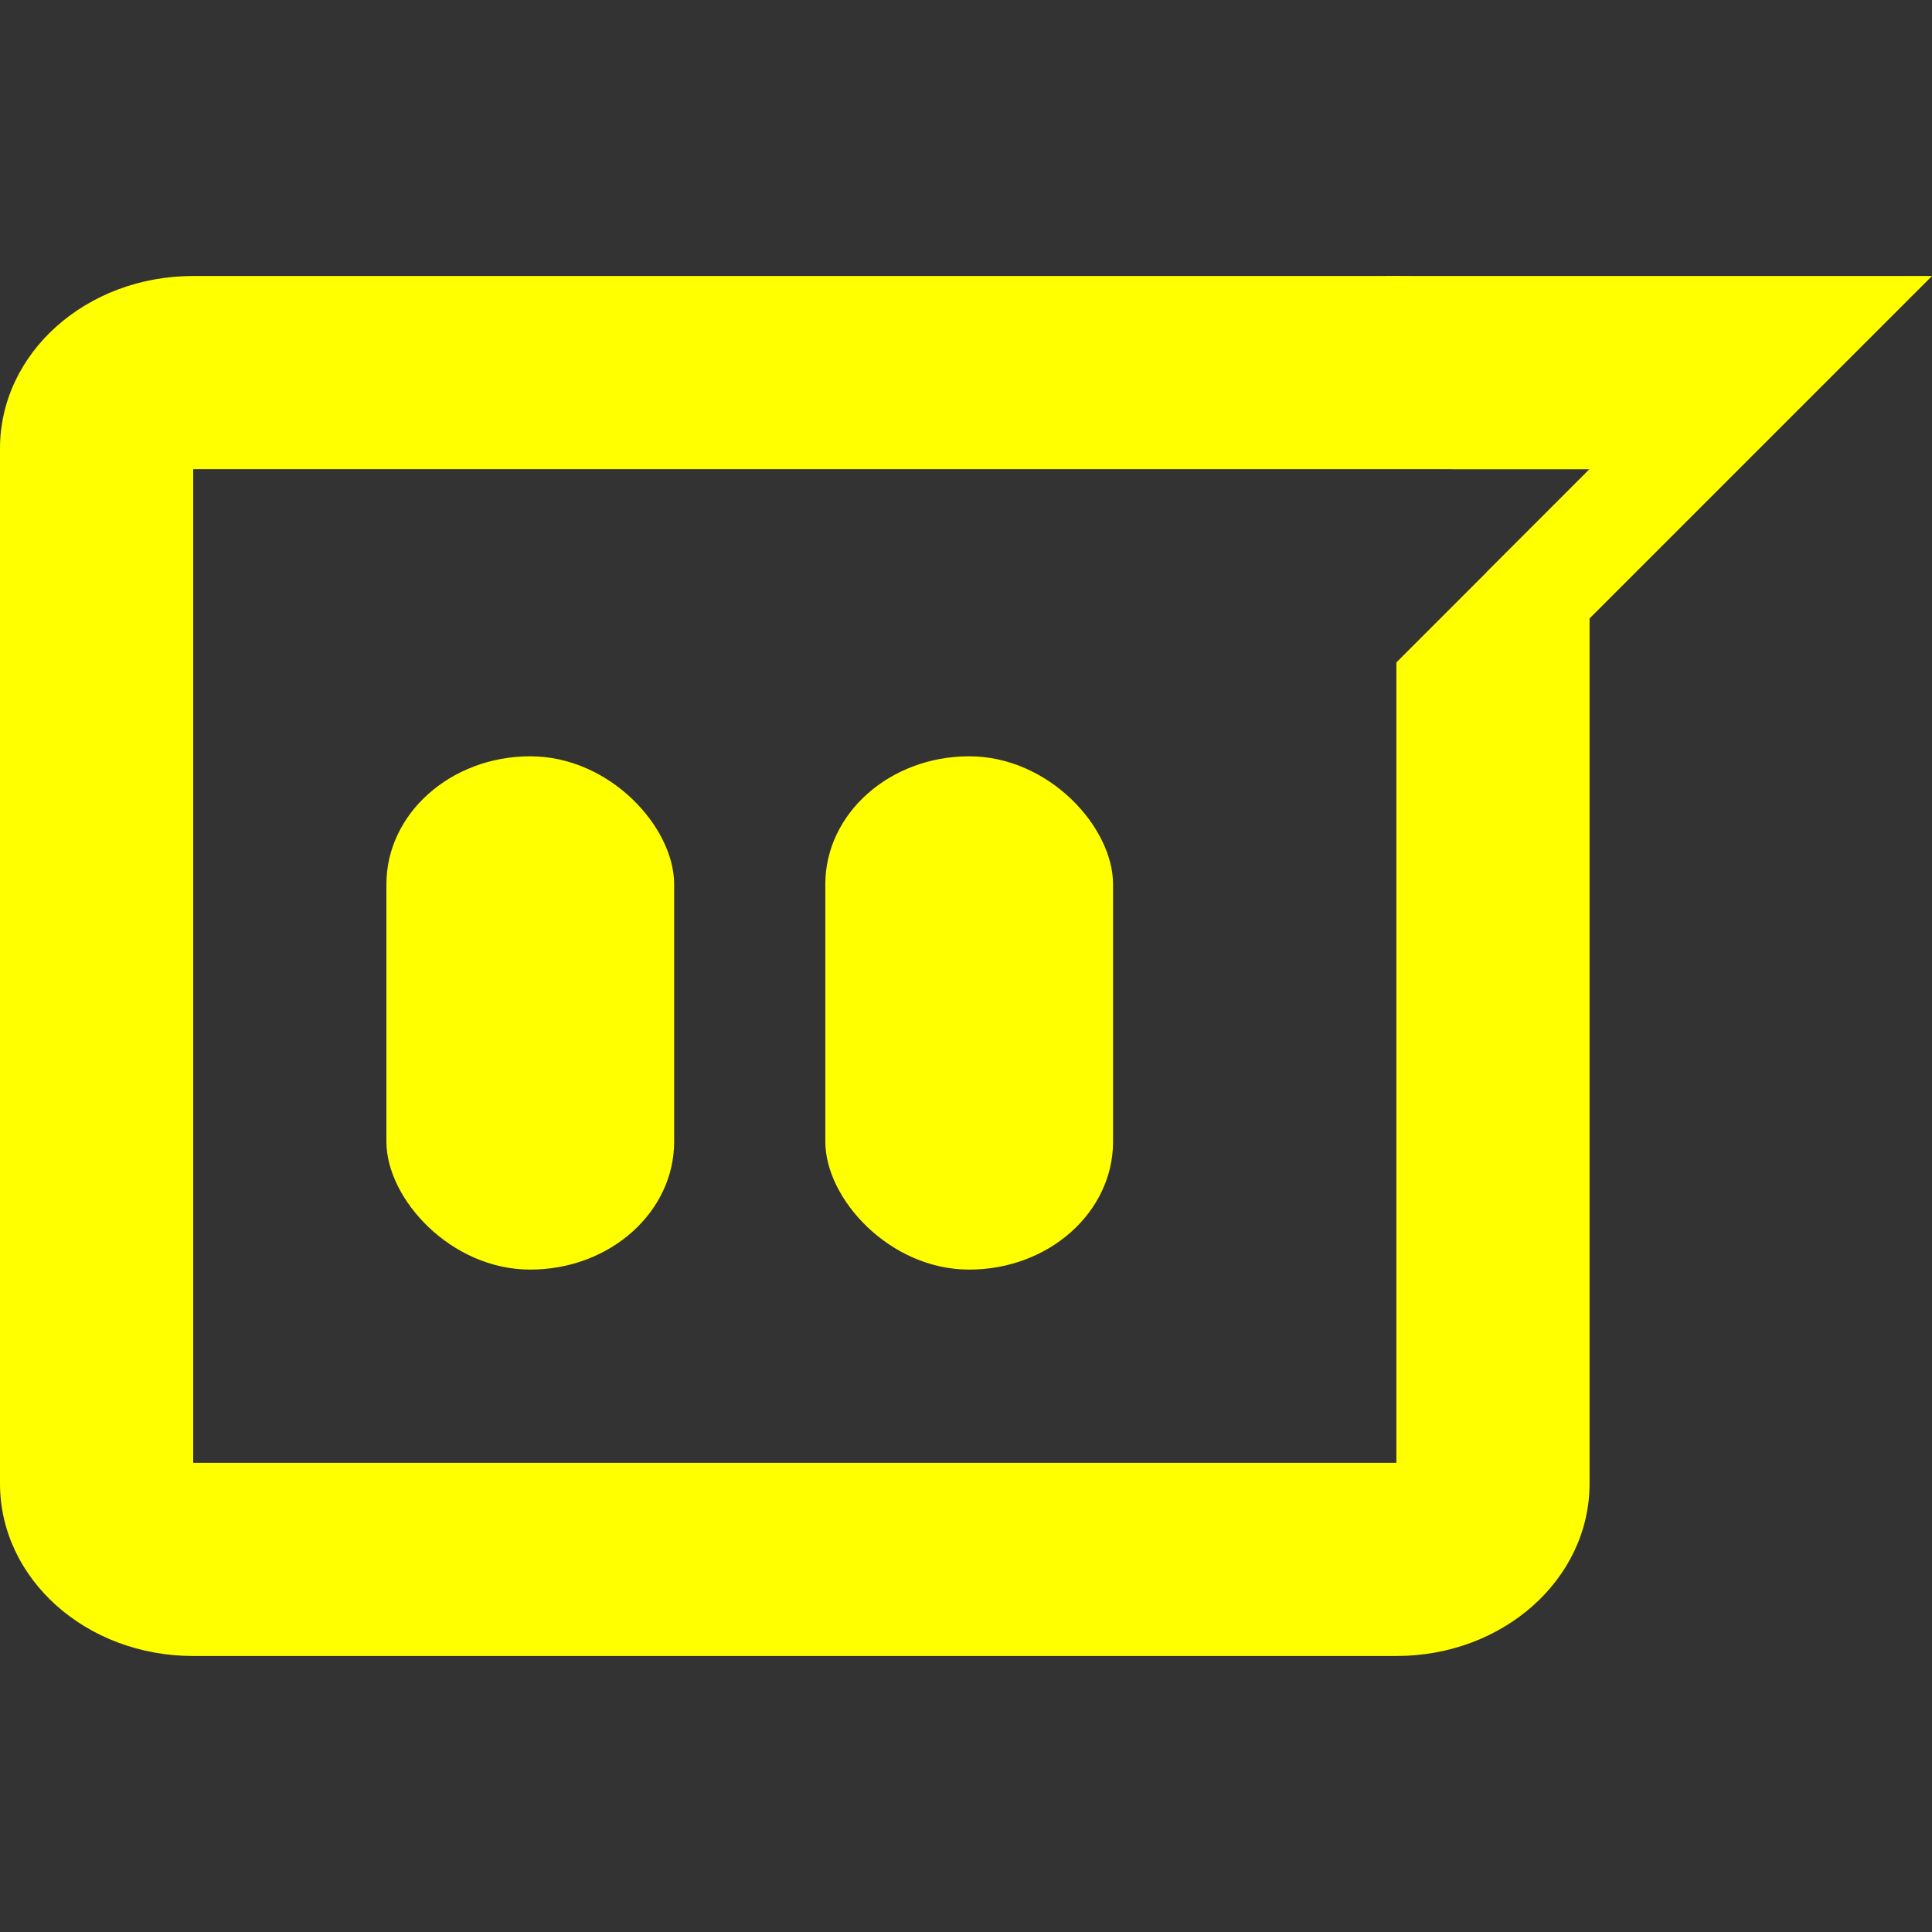 <?xml version="1.0" encoding="UTF-8" standalone="no"?>
<svg
   height="210"
   viewBox="0 0 210 210"
   width="210"
   fill="#ffffff"
   version="1.1"
   id="svg6"
   sodipodi:docname="Spay_Chat_selected.svg"
   inkscape:version="1.1.1 (3bf5ae0d25, 2021-09-20)"
   xmlns:inkscape="http://www.inkscape.org/namespaces/inkscape"
   xmlns:sodipodi="http://sodipodi.sourceforge.net/DTD/sodipodi-0.dtd"
   xmlns="http://www.w3.org/2000/svg"
   xmlns:svg="http://www.w3.org/2000/svg">
  <rect x="0" y="0" width="210" height="210" fill="#333333" stroke="none"/>
  <defs
     id="defs10" />
  <sodipodi:namedview
     id="namedview8"
     pagecolor="#505050"
     bordercolor="#eeeeee"
     borderopacity="1"
     inkscape:pageshadow="0"
     inkscape:pageopacity="0"
     inkscape:pagecheckerboard="0"
     showgrid="false"
     showguides="true"
     inkscape:guide-bbox="true"
     inkscape:zoom="3"
     inkscape:cx="106.66667"
     inkscape:cy="104.83333"
     inkscape:window-width="1920"
     inkscape:window-height="1005"
     inkscape:window-x="-9"
     inkscape:window-y="-9"
     inkscape:window-maximized="1"
     inkscape:current-layer="svg6" />
  <g
     id="g1182">
    <g
       id="g7126">
      <path
         id="rect1184"
         style="fill:#ffff00;fill-opacity:1;fill-rule:evenodd;stroke-width:0;stroke-linecap:round;stroke-linejoin:round"
         d="M 21,30 C 9.366,30 0,38.362 0,48.75 v 112.5 C 0,171.637 9.366,180 21,180 h 130.779 c 11.634,0 21,-8.363 21,-18.75 V 51.002 l -21,21.004 V 159 H 21 V 51 h 130.779 21 v -2.25 c 0,-10.387 -9.366,-18.75 -21,-18.75 z" />
      <path
         id="path1450"
         style="fill:#ffff00;fill-opacity:1;stroke:none;stroke-width:0;stroke-linecap:butt;stroke-linejoin:miter;stroke-miterlimit:4;stroke-dasharray:none;stroke-opacity:1"
         d="m 150.604,30 7.199,21 h 14.979 l -11.154,11.156 4.141,12.076 L 210,30 Z" />
    </g>
    <g
       id="g6418"
       transform="translate(12,-12.794)">
      <rect
         style="fill:#ffff00;fill-opacity:1;fill-rule:evenodd;stroke:#000000;stroke-width:0;stroke-linecap:round;stroke-linejoin:round;stroke-miterlimit:0;stroke-dasharray:none;paint-order:stroke fill markers"
         id="rect2819"
         width="31.277"
         height="55.794"
         x="30"
         y="95"
         rx="15.639"
         ry="13.91" />
      <rect
         style="fill:#ffff00;fill-opacity:1;fill-rule:evenodd;stroke:#000000;stroke-width:0;stroke-linecap:round;stroke-linejoin:round;stroke-miterlimit:0;stroke-dasharray:none;paint-order:stroke fill markers"
         id="rect2819-5"
         width="31.277"
         height="55.794"
         x="77.708"
         y="95"
         rx="15.639"
         ry="13.91" />
    </g>
  </g>
</svg>
